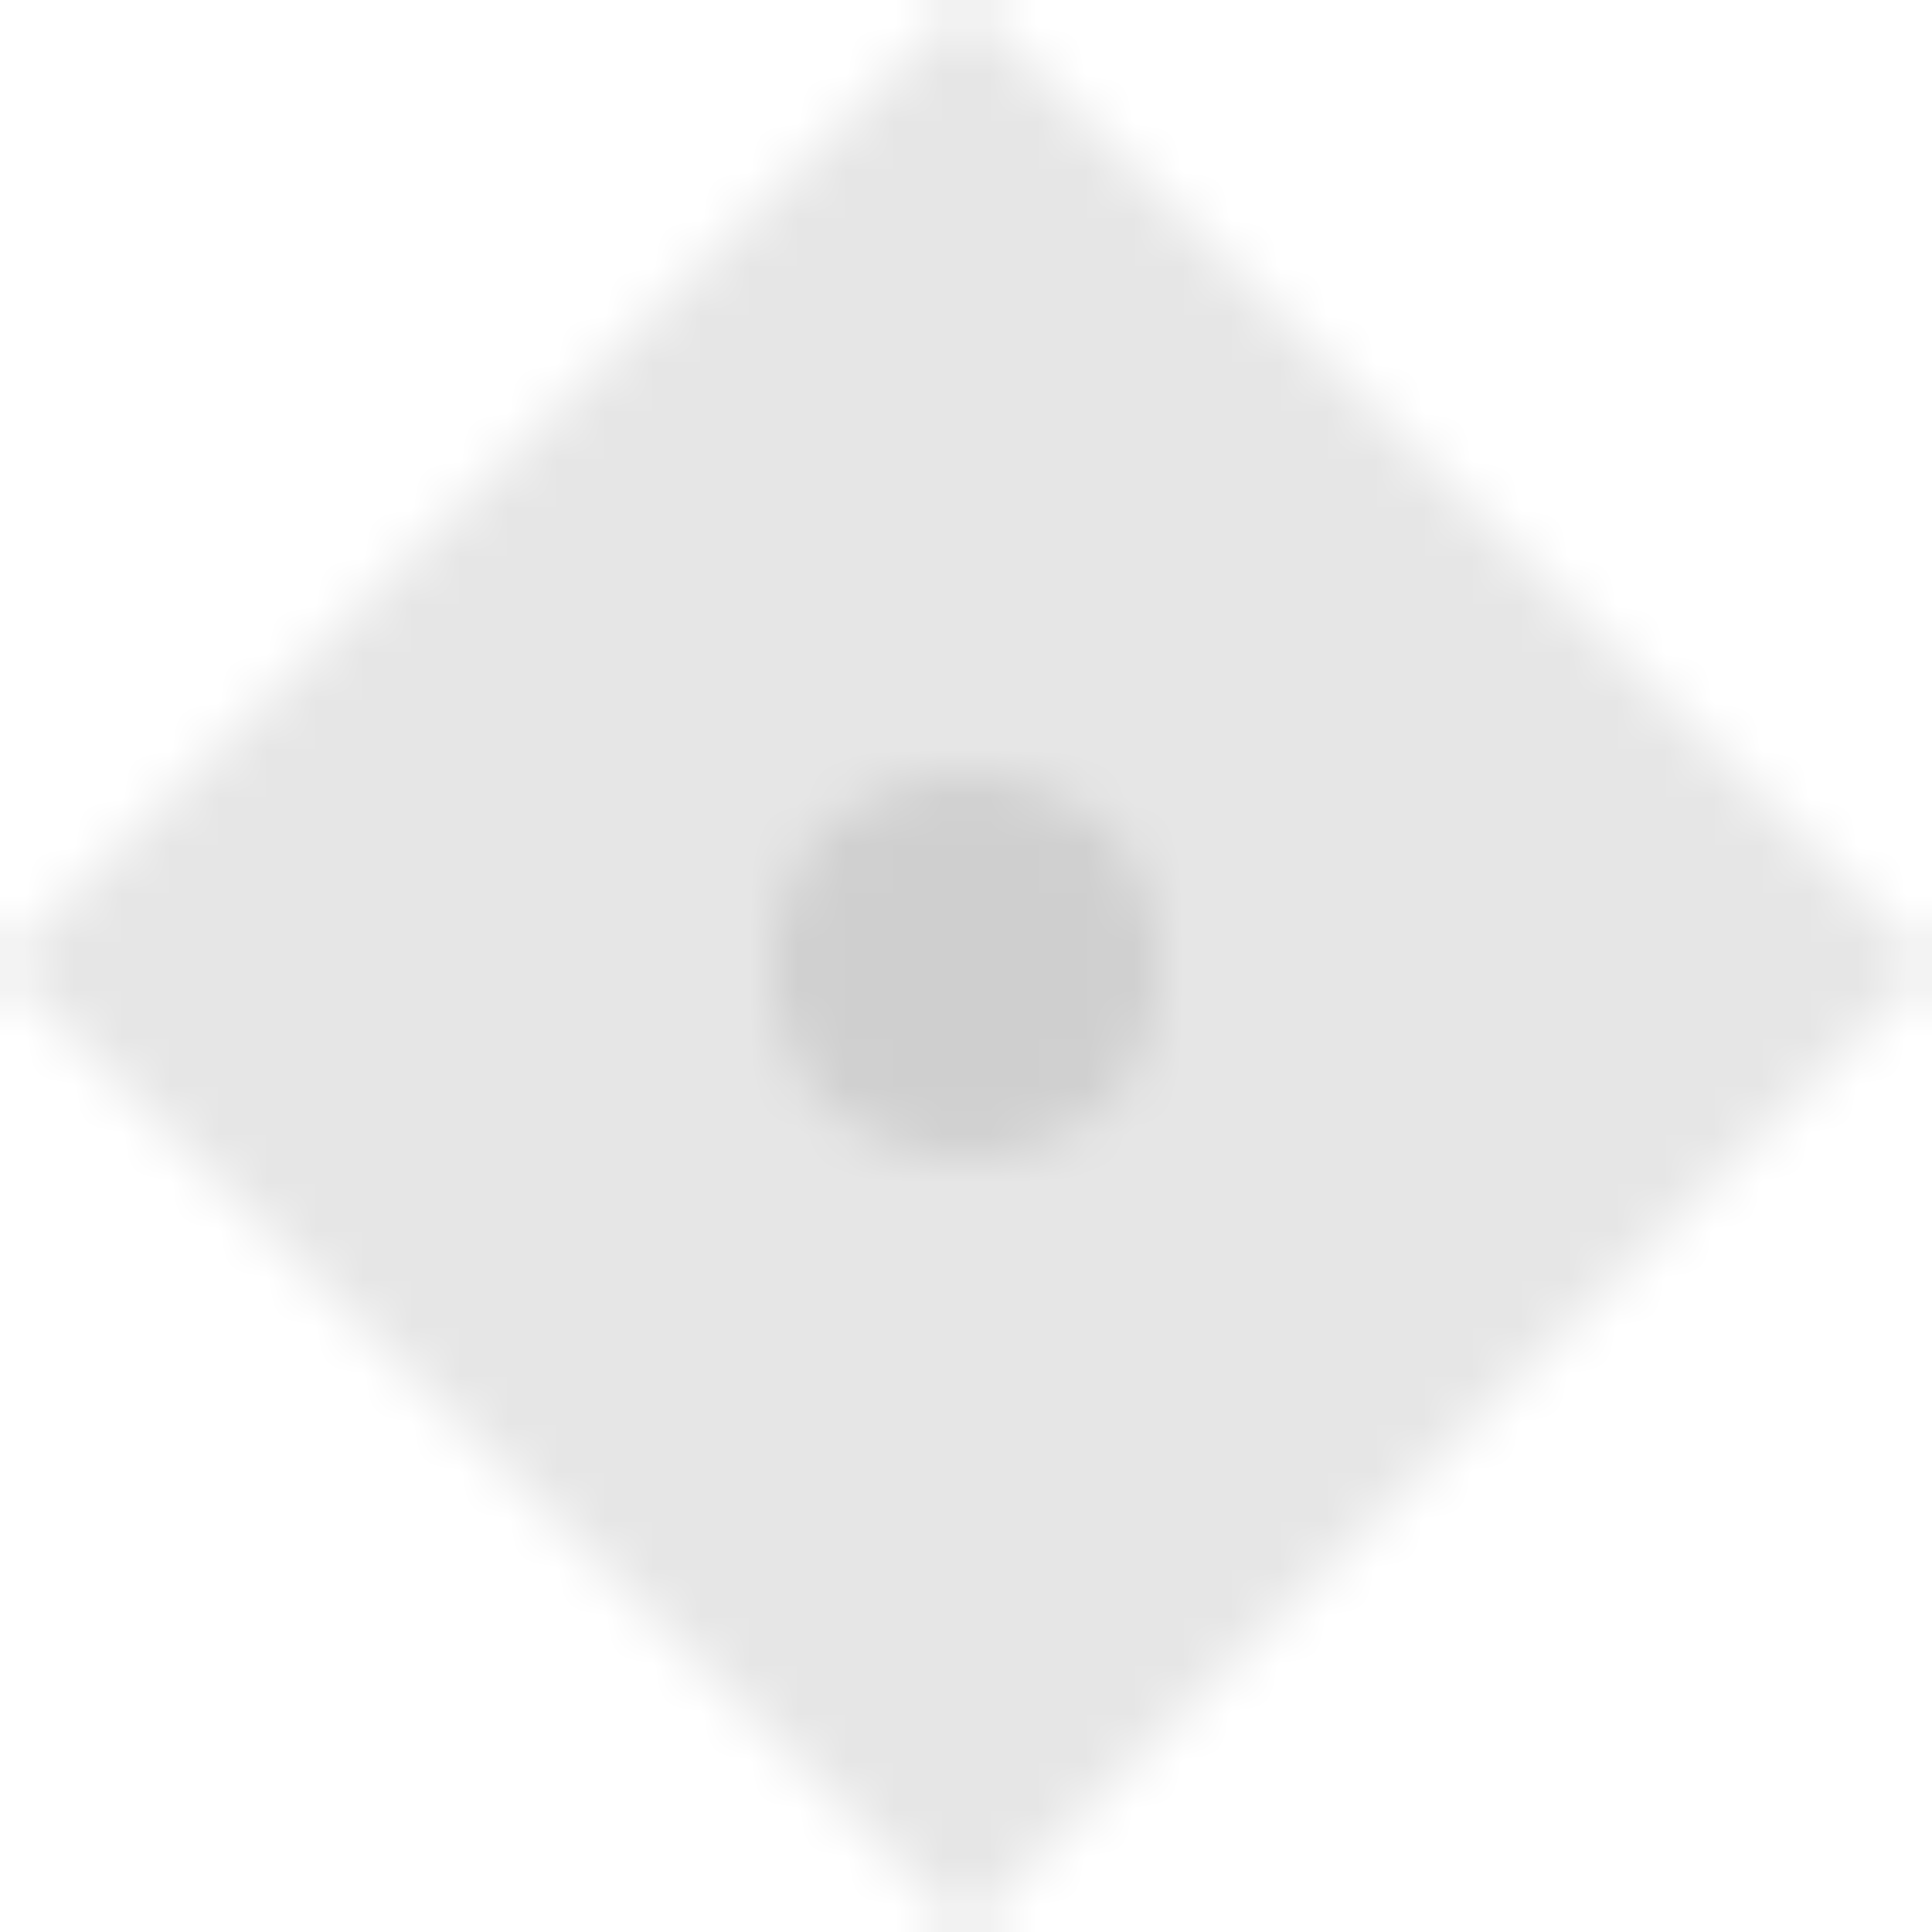 <?xml version="1.0" encoding="UTF-8"?>
<svg width="100%" height="100%" viewBox="0 0 40 40" xmlns="http://www.w3.org/2000/svg">
  <defs>
    <pattern id="grid" width="40" height="40" patternUnits="userSpaceOnUse">
      <path d="M20 0L40 20L20 40L0 20L20 0Z" fill="#000000" opacity="0.1"/>
      <circle cx="20" cy="20" r="4" fill="#000000" opacity="0.1"/>
    </pattern>
  </defs>
  <rect width="100%" height="100%" fill="url(#grid)"/>
</svg>
